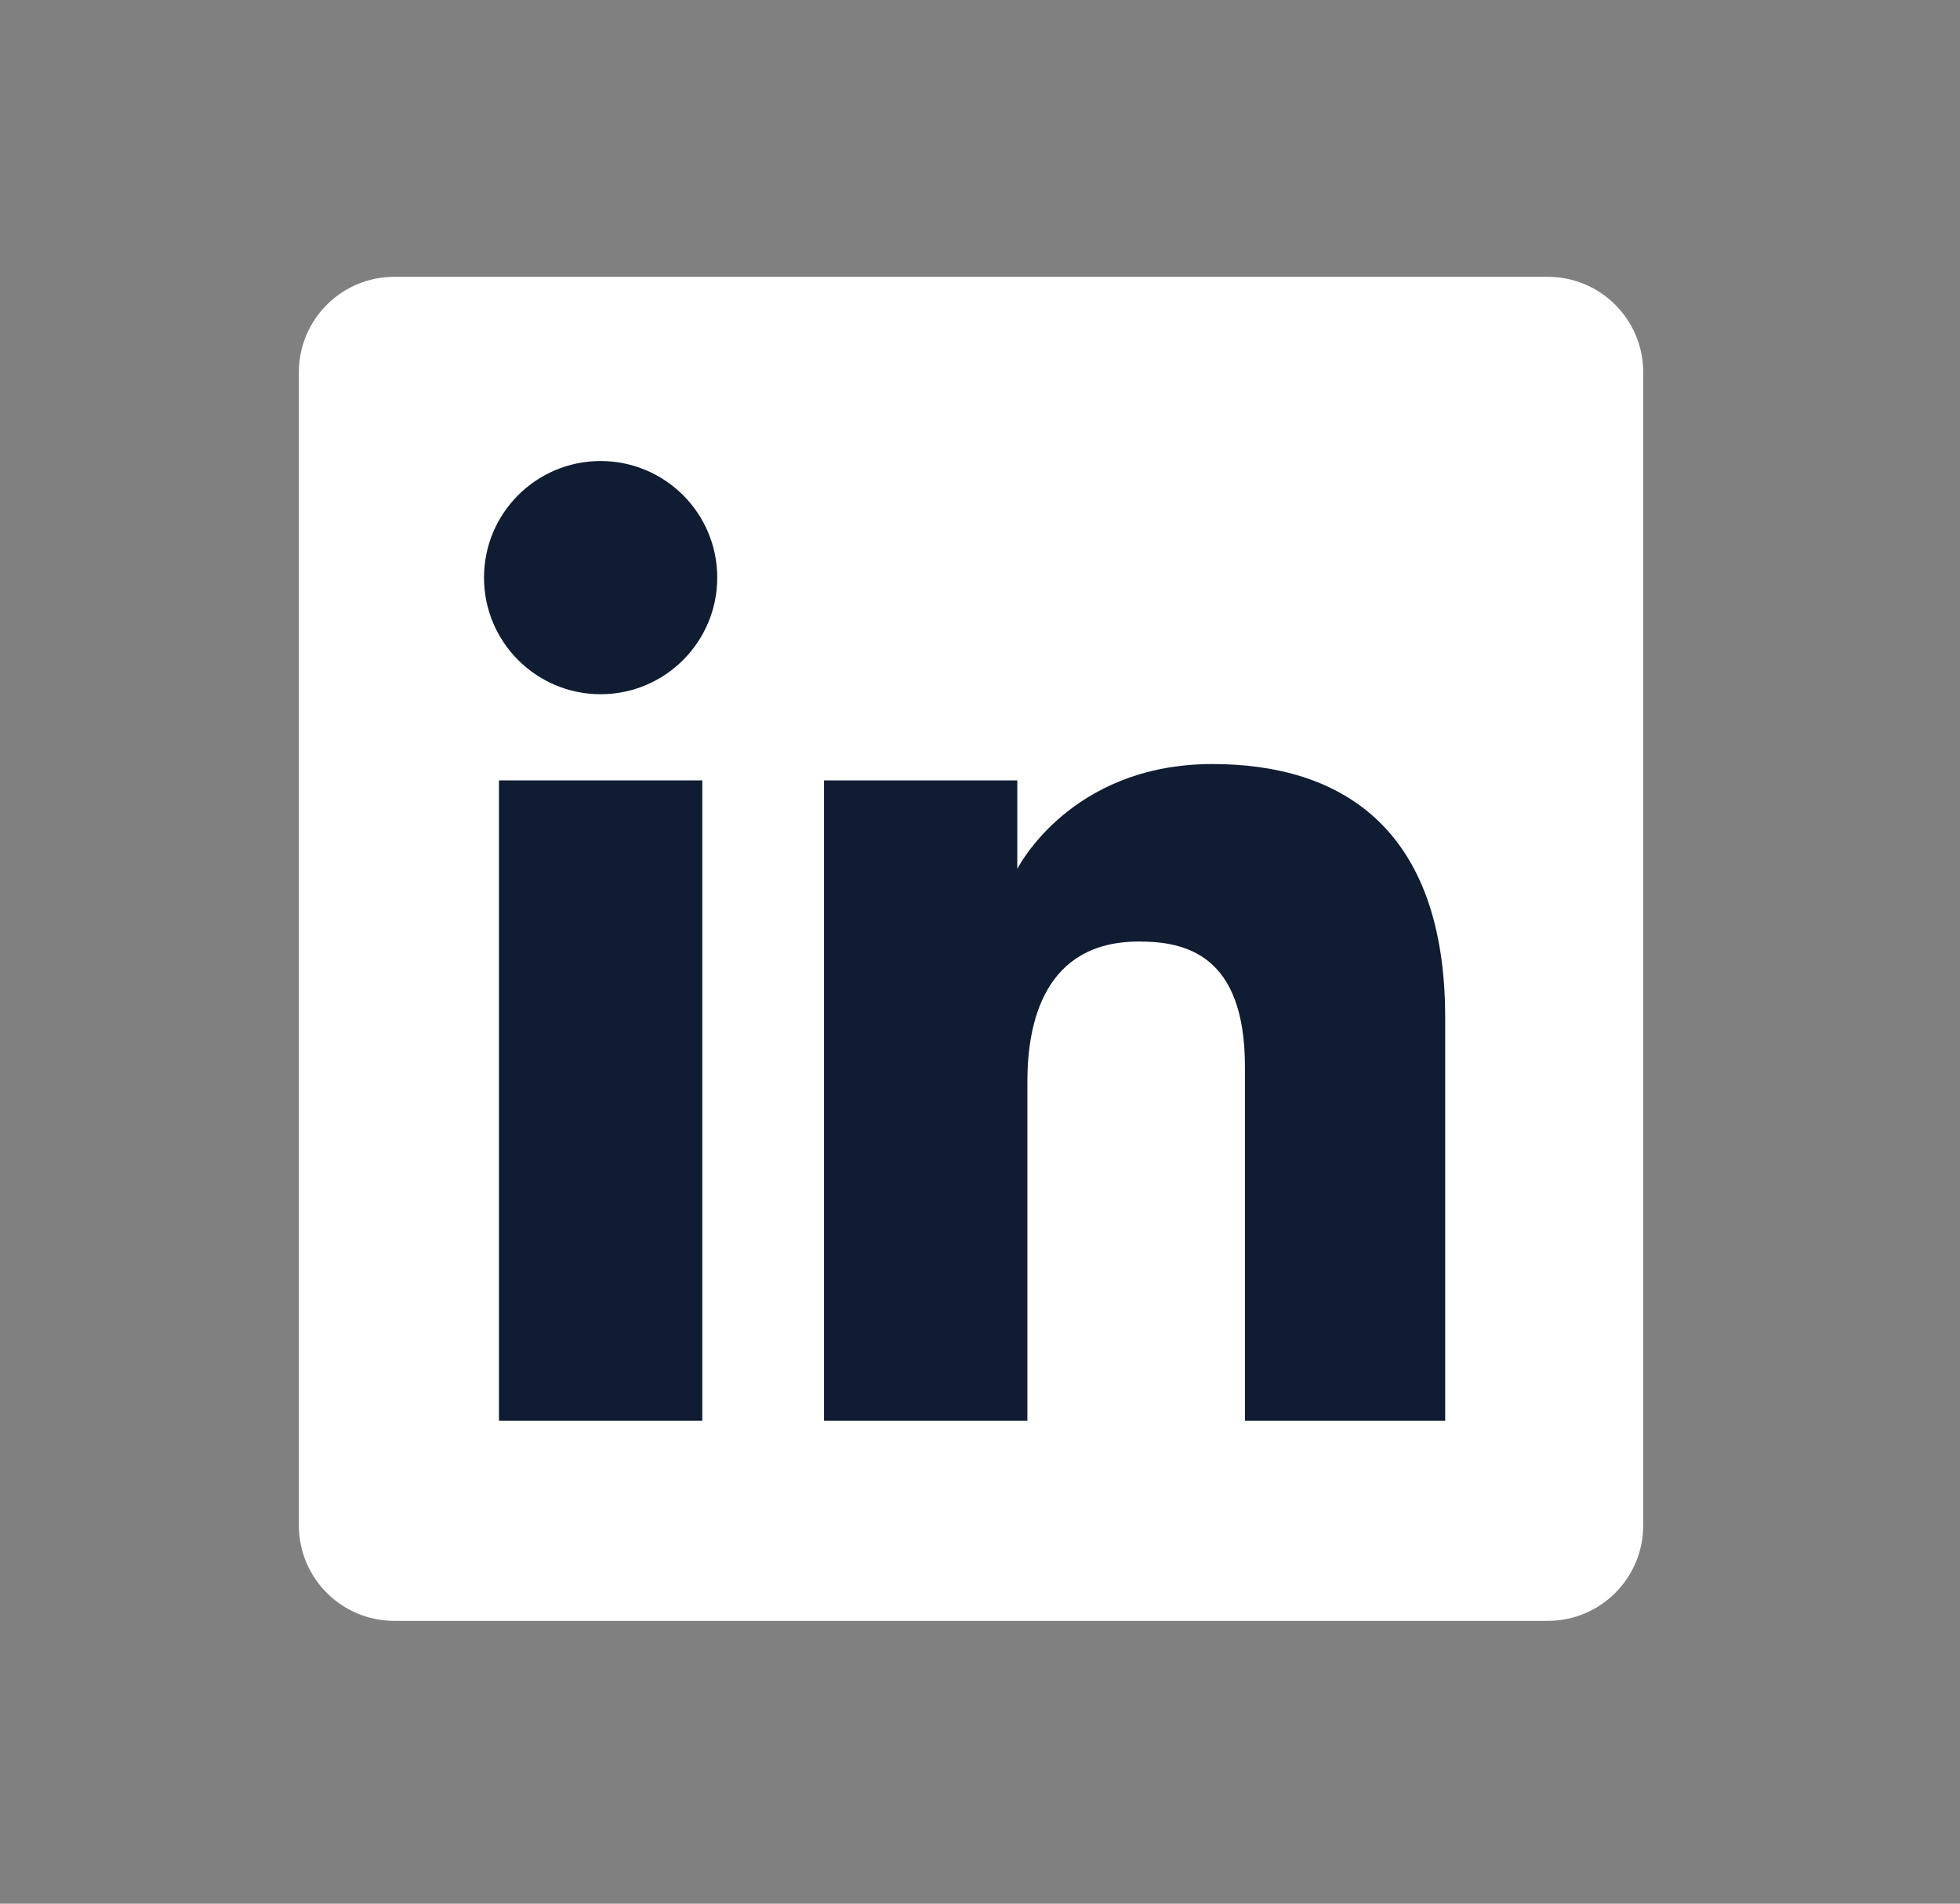 <svg width="35" height="34" viewBox="0 0 35 34" fill="none" xmlns="http://www.w3.org/2000/svg">
<rect x="0" y="0" width="35" height="34" fill="#808080" stroke="none"/>
<path d="M5.337 6.648C5.337 5.707 6.1 4.944 7.041 4.944H27.639C28.58 4.944 29.343 5.707 29.343 6.648V27.245C29.343 28.186 28.58 28.949 27.639 28.949H7.041C6.1 28.949 5.337 28.186 5.337 27.245V6.648Z" fill="white"/>
<path d="M10.725 12.399C11.875 12.399 12.808 11.466 12.808 10.316C12.808 9.166 11.875 8.234 10.725 8.234C9.575 8.234 8.643 9.166 8.643 10.316C8.643 11.466 9.575 12.399 10.725 12.399Z" fill="#0F1C32"/>
<path d="M14.715 13.938H18.166V15.519C18.166 15.519 19.103 13.646 21.651 13.646C23.924 13.646 25.807 14.765 25.807 18.179V25.376H22.231V19.051C22.231 17.037 21.156 16.816 20.337 16.816C18.637 16.816 18.346 18.282 18.346 19.314V25.376H14.715V13.938Z" fill="#0F1C32"/>
<path d="M8.91 13.938H12.541V25.376H8.91V13.938Z" fill="#0F1C32"/>
</svg>
